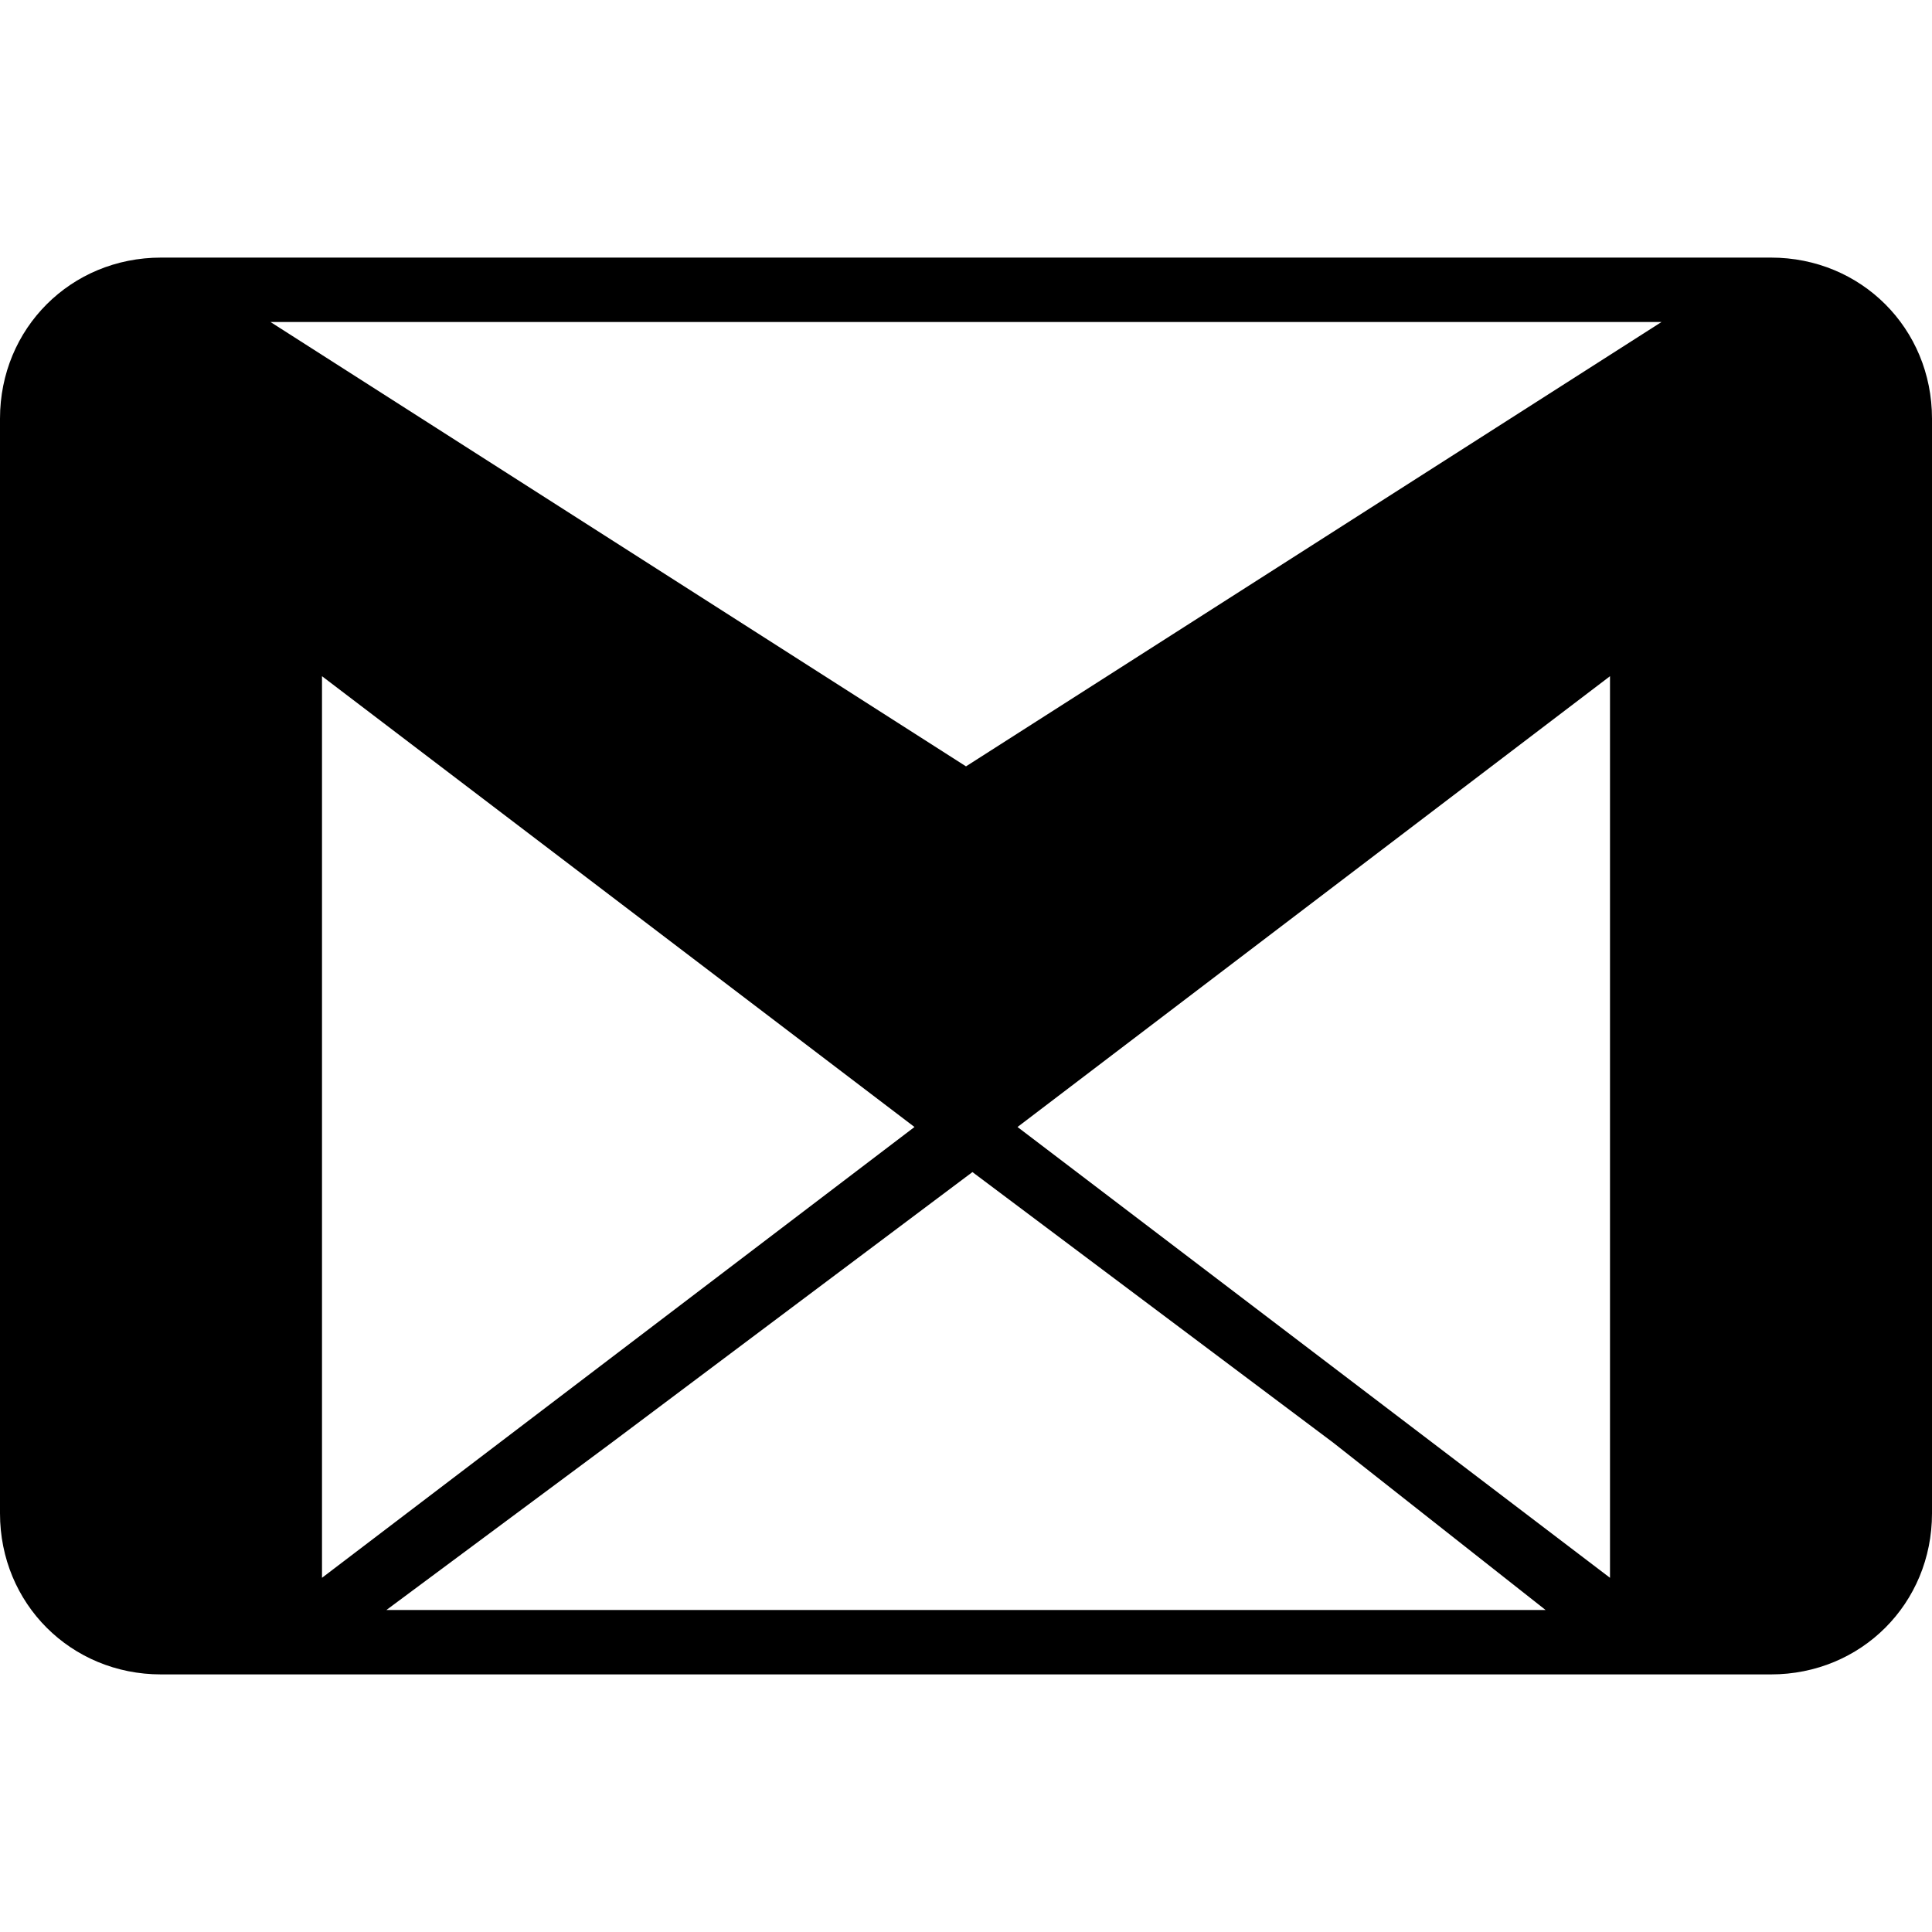 <?xml version="1.0" encoding="utf-8"?>
<!-- Generator: Adobe Illustrator 19.0.0, SVG Export Plug-In . SVG Version: 6.00 Build 0)  -->
<svg version="1.1" id="Layer_1" xmlns="http://www.w3.org/2000/svg" xmlns:xlink="http://www.w3.org/1999/xlink" x="0px" y="0px"
	 viewBox="0 0 30 30" style="enable-background:new 0 0 30 30;" xml:space="preserve">
<g>
	<g>
		<path d="M27.5,4h-25C1.1,4,0,5.1,0,6.5v17C0,24.9,1.1,26,2.5,26h2h21h2c1.4,0,2.5-1.1,2.5-2.5v-17C30,5.1,28.9,4,27.5,4z M25.8,5
			L15,11.9L4.2,5H25.8z M5,10.5l9.2,7l-9.2,7V10.5z M6,25l3.5-2.6l5.6-4.2l5.6,4.2L24,25H6z M25,24.5l-9.2-7l9.2-7V24.5z"/>
	</g>
</g>
</svg>
